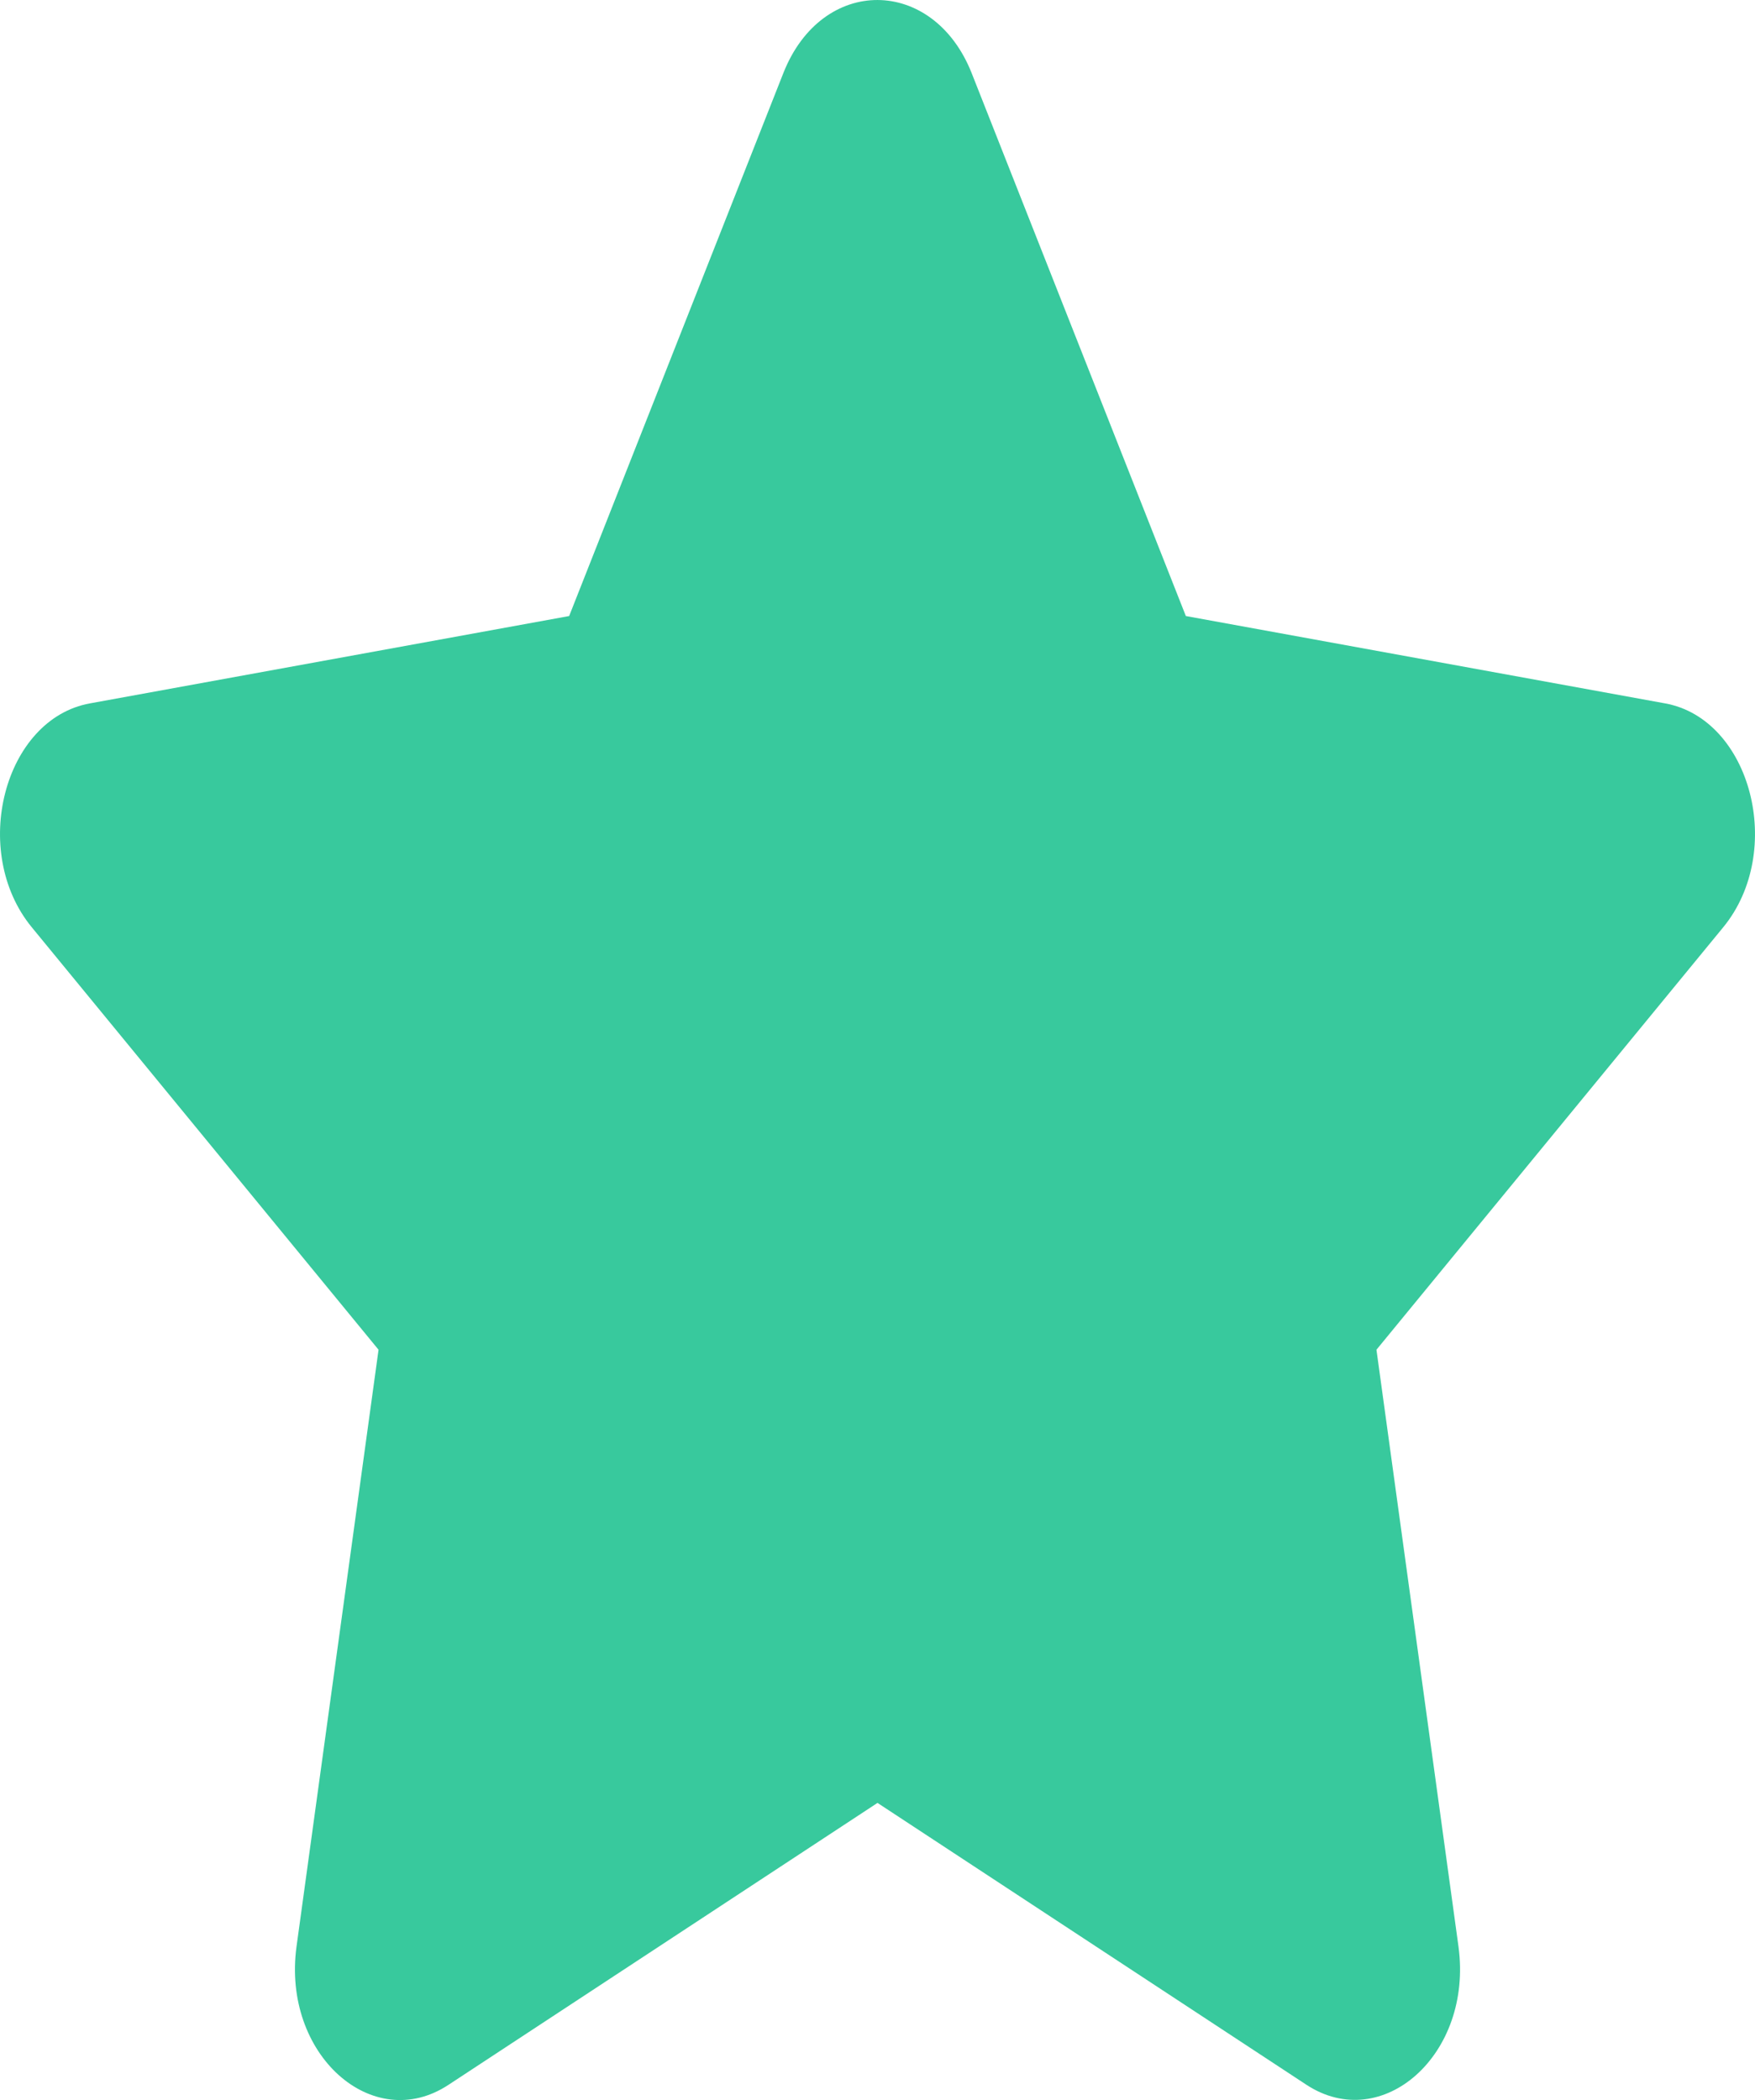 <svg width="56" height="67" viewBox="0 0 56 67" fill="none" xmlns="http://www.w3.org/2000/svg">
<path d="M24.996 2.331L18.161 19.654L2.868 22.441C0.126 22.939 -0.973 27.165 1.015 29.585L12.079 43.062L9.462 62.1C8.991 65.541 11.891 68.119 14.319 66.509L28 57.52L41.681 66.509C44.109 68.106 47.009 65.541 46.538 62.1L43.921 43.062L54.985 29.585C56.973 27.165 55.874 22.939 53.132 22.441L37.839 19.654L31.004 2.331C29.779 -0.757 26.231 -0.796 24.996 2.331Z" fill="#38C99D"/>
</svg>
